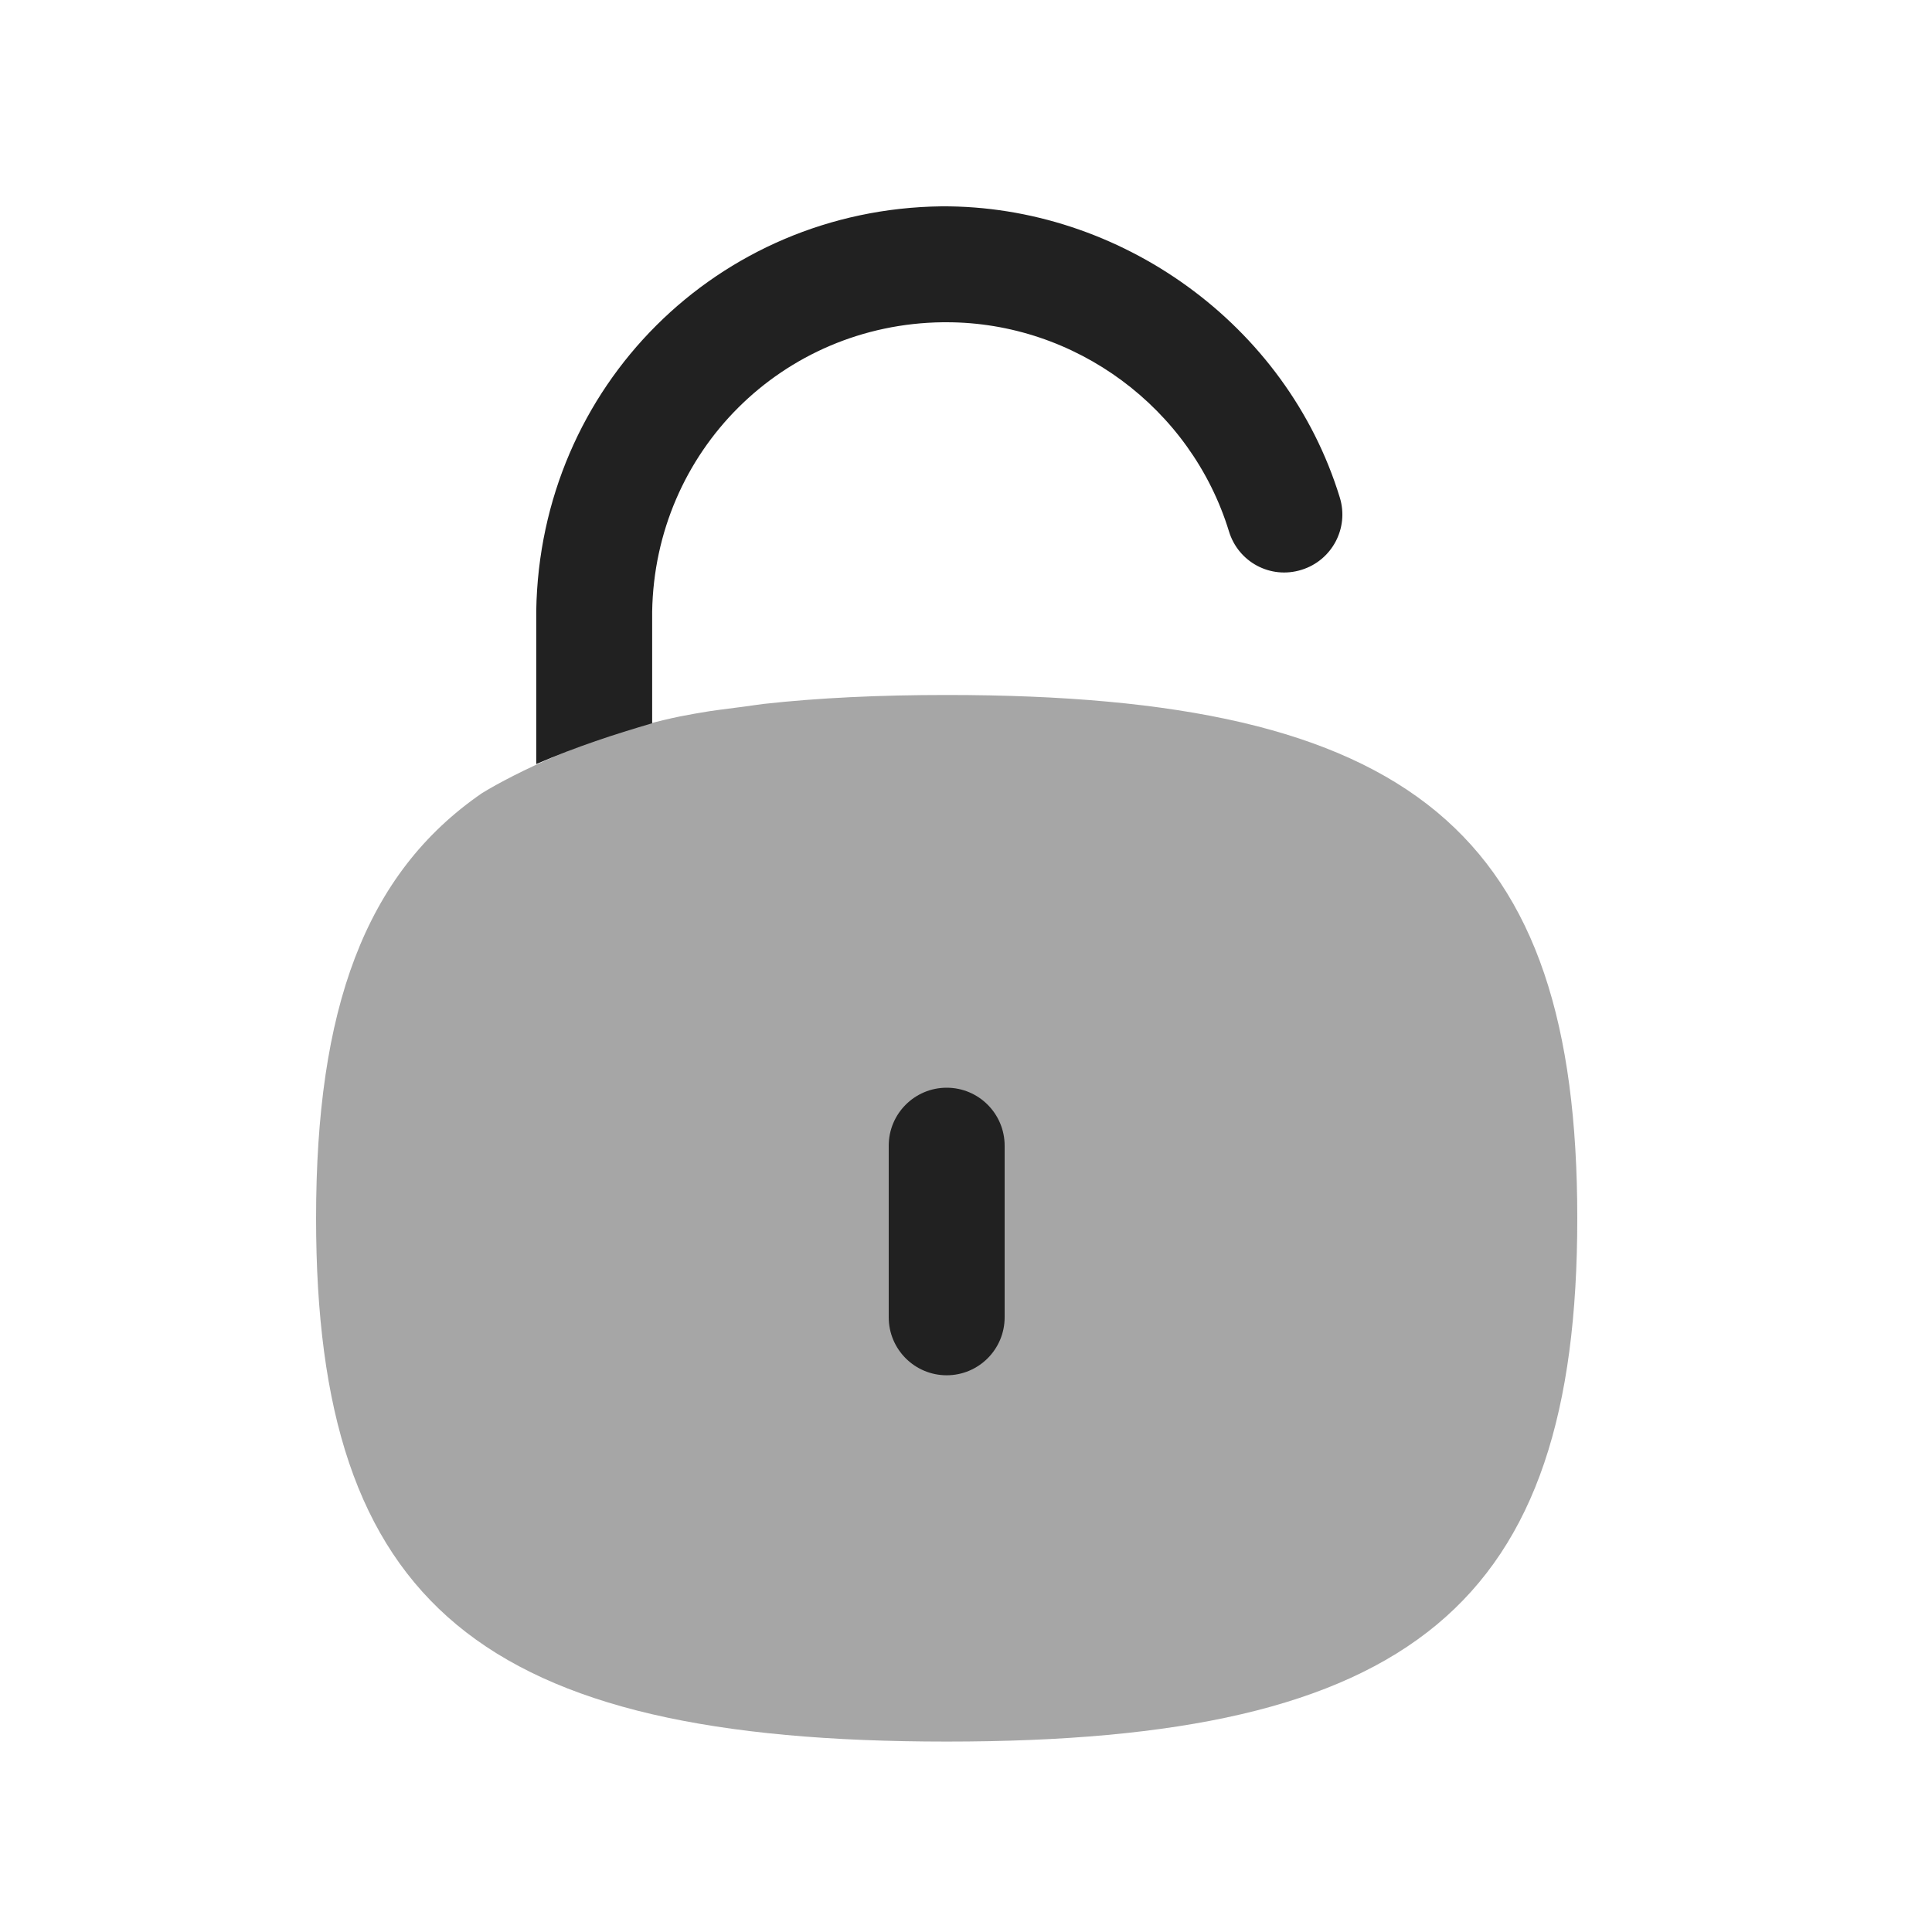 <svg width="25" height="25" viewBox="0 0 25 25" fill="none" xmlns="http://www.w3.org/2000/svg">
<path opacity="0.4" d="M9.187 9.202C9.227 9.196 9.268 9.19 9.309 9.185C9.454 9.167 9.647 9.141 9.879 9.109C10.592 9.03 11.381 8.993 12.25 8.993C18.274 8.993 20.41 10.765 20.41 15.764C20.41 20.764 18.274 22.536 12.25 22.536C6.226 22.536 4.09 20.764 4.09 15.764C4.09 13.064 4.717 11.307 6.239 10.262C6.639 10.017 7.651 9.509 8.797 9.271C8.924 9.246 9.054 9.223 9.187 9.202Z" fill="#212121"/>
<path d="M12.25 17.796C12.664 17.796 13 17.46 13 17.046V14.825C13 14.411 12.664 14.075 12.25 14.075C11.836 14.075 11.5 14.411 11.5 14.825V17.046C11.5 17.46 11.836 17.796 12.25 17.796Z" fill="#212121"/>
<path d="M8.439 9.359V7.916C8.473 5.841 10.124 4.195 12.199 4.17H12.247C13.914 4.17 15.413 5.277 15.903 6.877C16.024 7.273 16.44 7.498 16.84 7.374C17.235 7.253 17.459 6.834 17.337 6.438C16.648 4.19 14.486 2.655 12.181 2.67C9.288 2.706 6.986 4.999 6.939 7.904V9.887C7.483 9.653 7.942 9.505 8.439 9.359Z" fill="#212121"/>
</svg>
